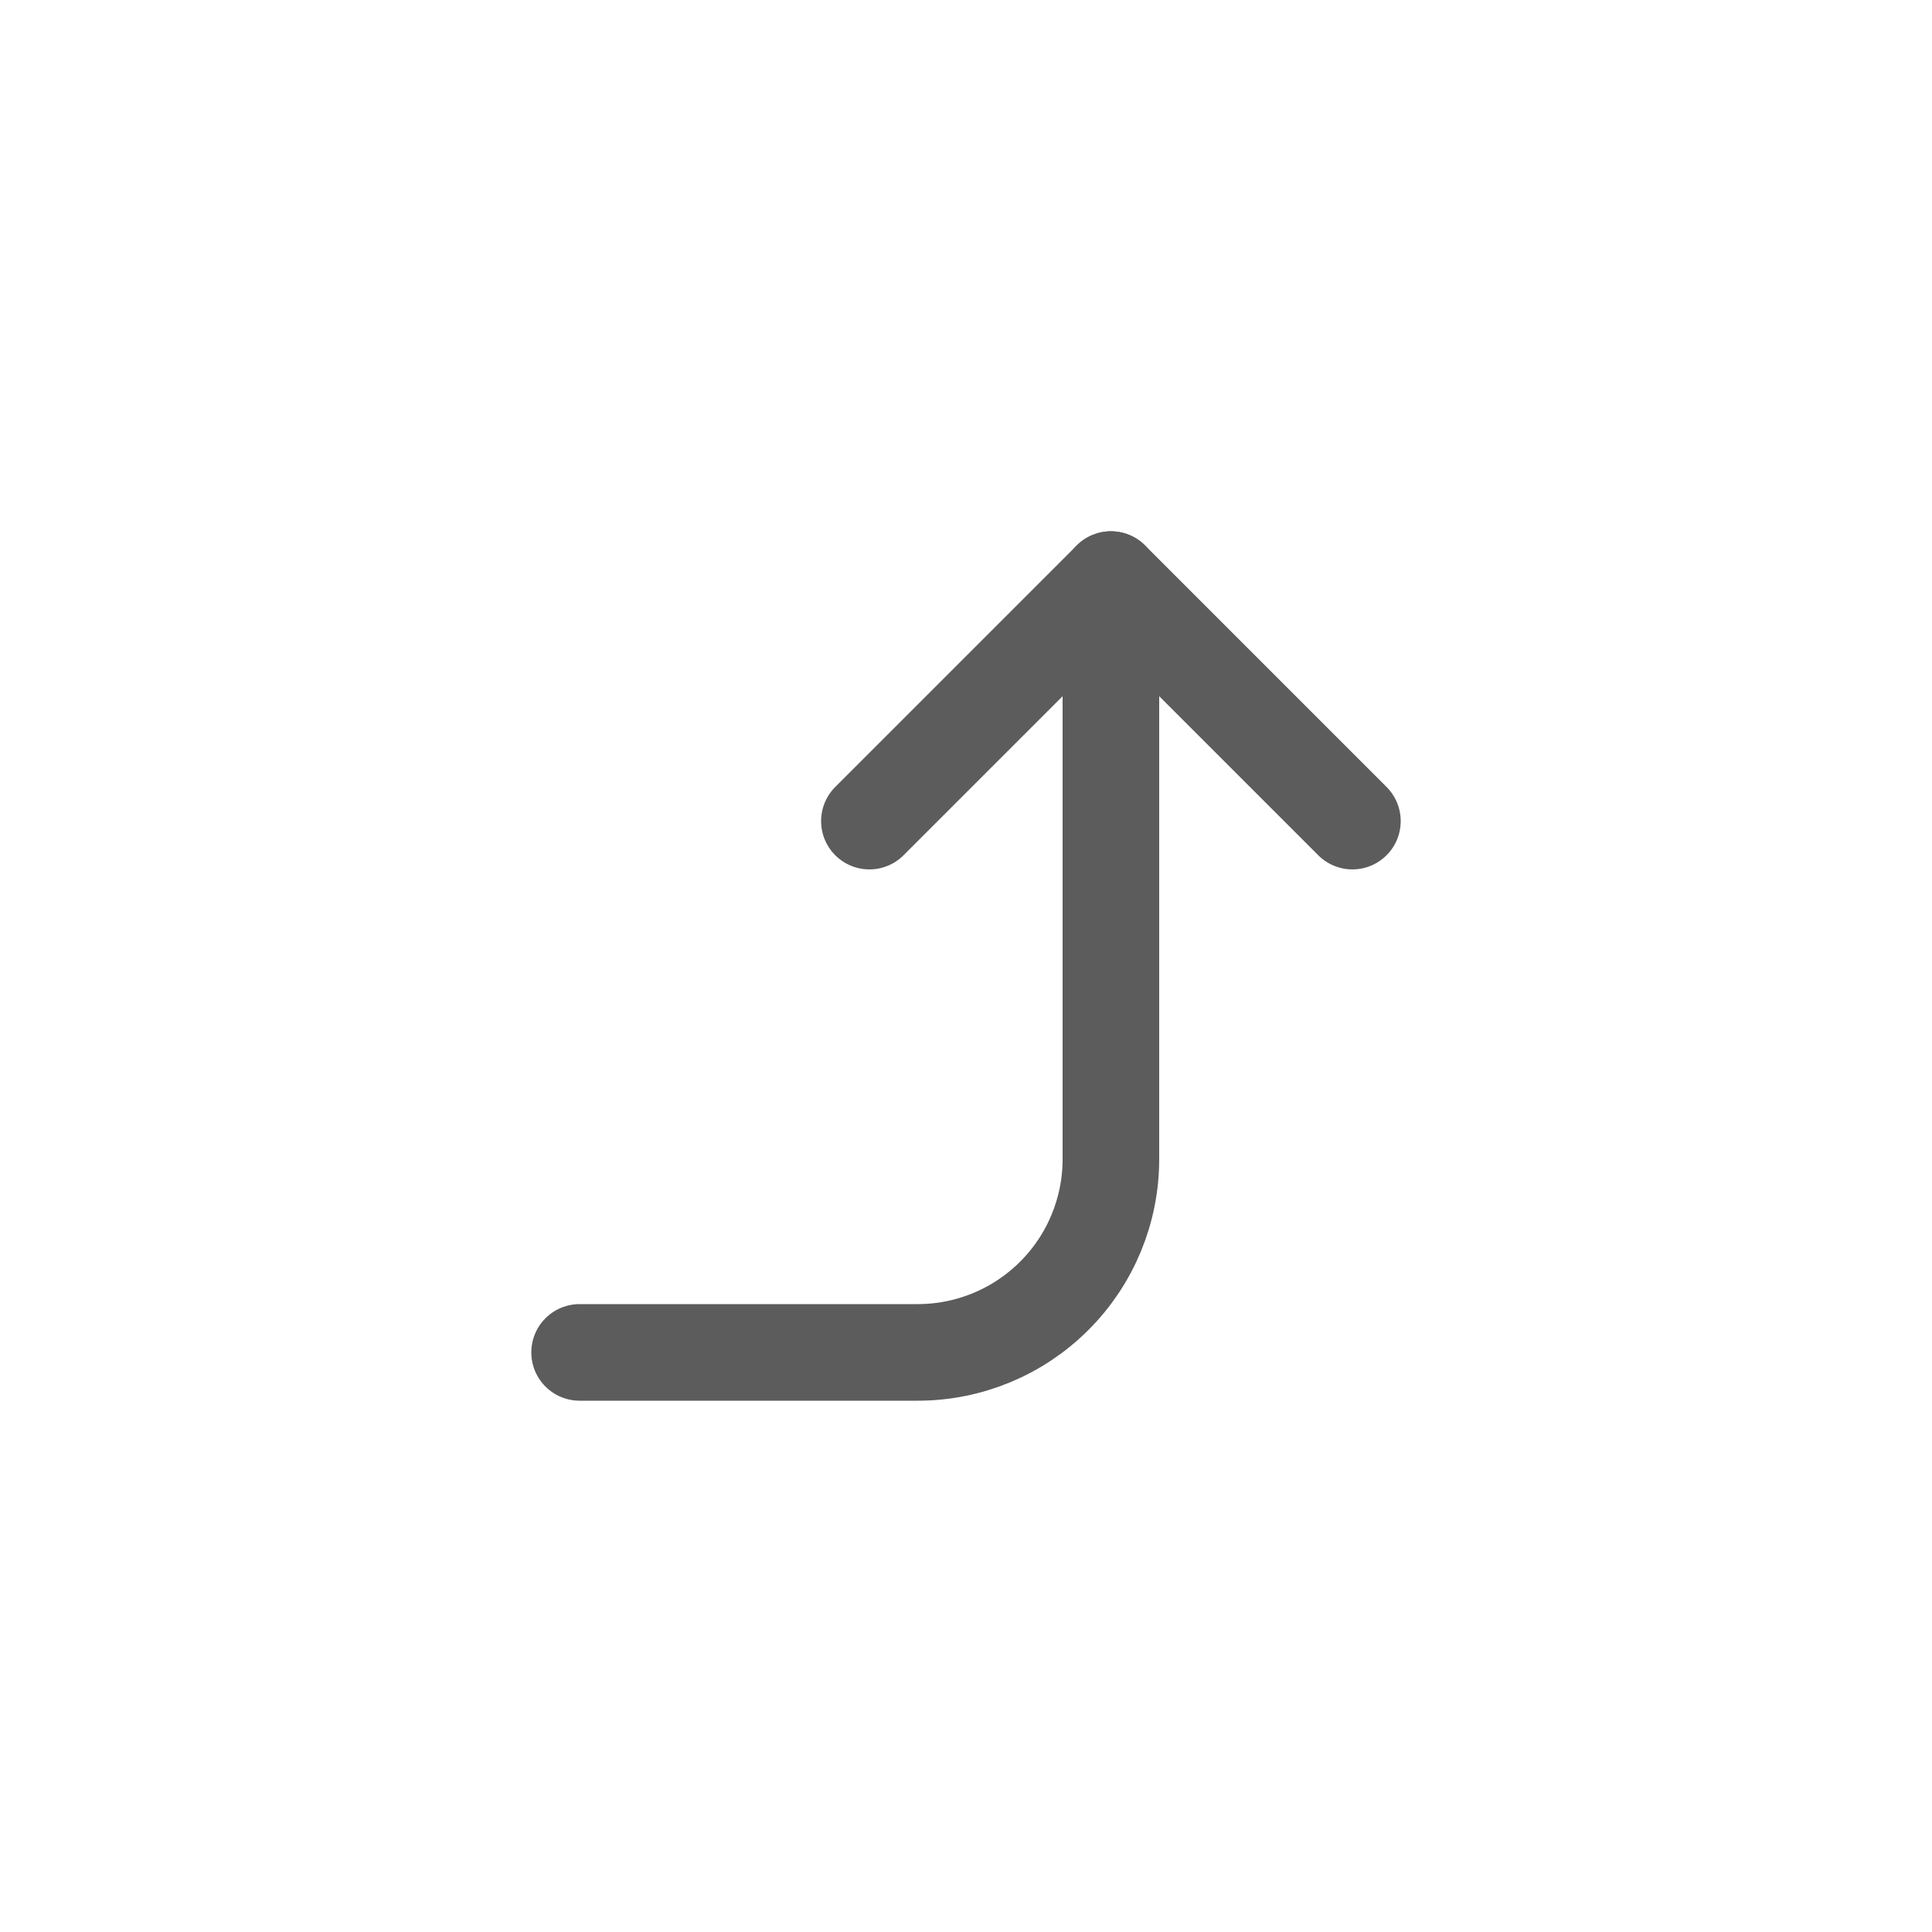 <svg width="40" height="40" viewBox="0 0 40 40" fill="none" xmlns="http://www.w3.org/2000/svg">
<path d="M18 17L23 12L28 17" stroke="#5C5C5C" stroke-width="2" stroke-linecap="round" stroke-linejoin="round"/>
<path d="M12 28H19C20.061 28 21.078 27.579 21.828 26.828C22.579 26.078 23 25.061 23 24V12" stroke="#5C5C5C" stroke-width="2" stroke-linecap="round" stroke-linejoin="round"/>
</svg>
